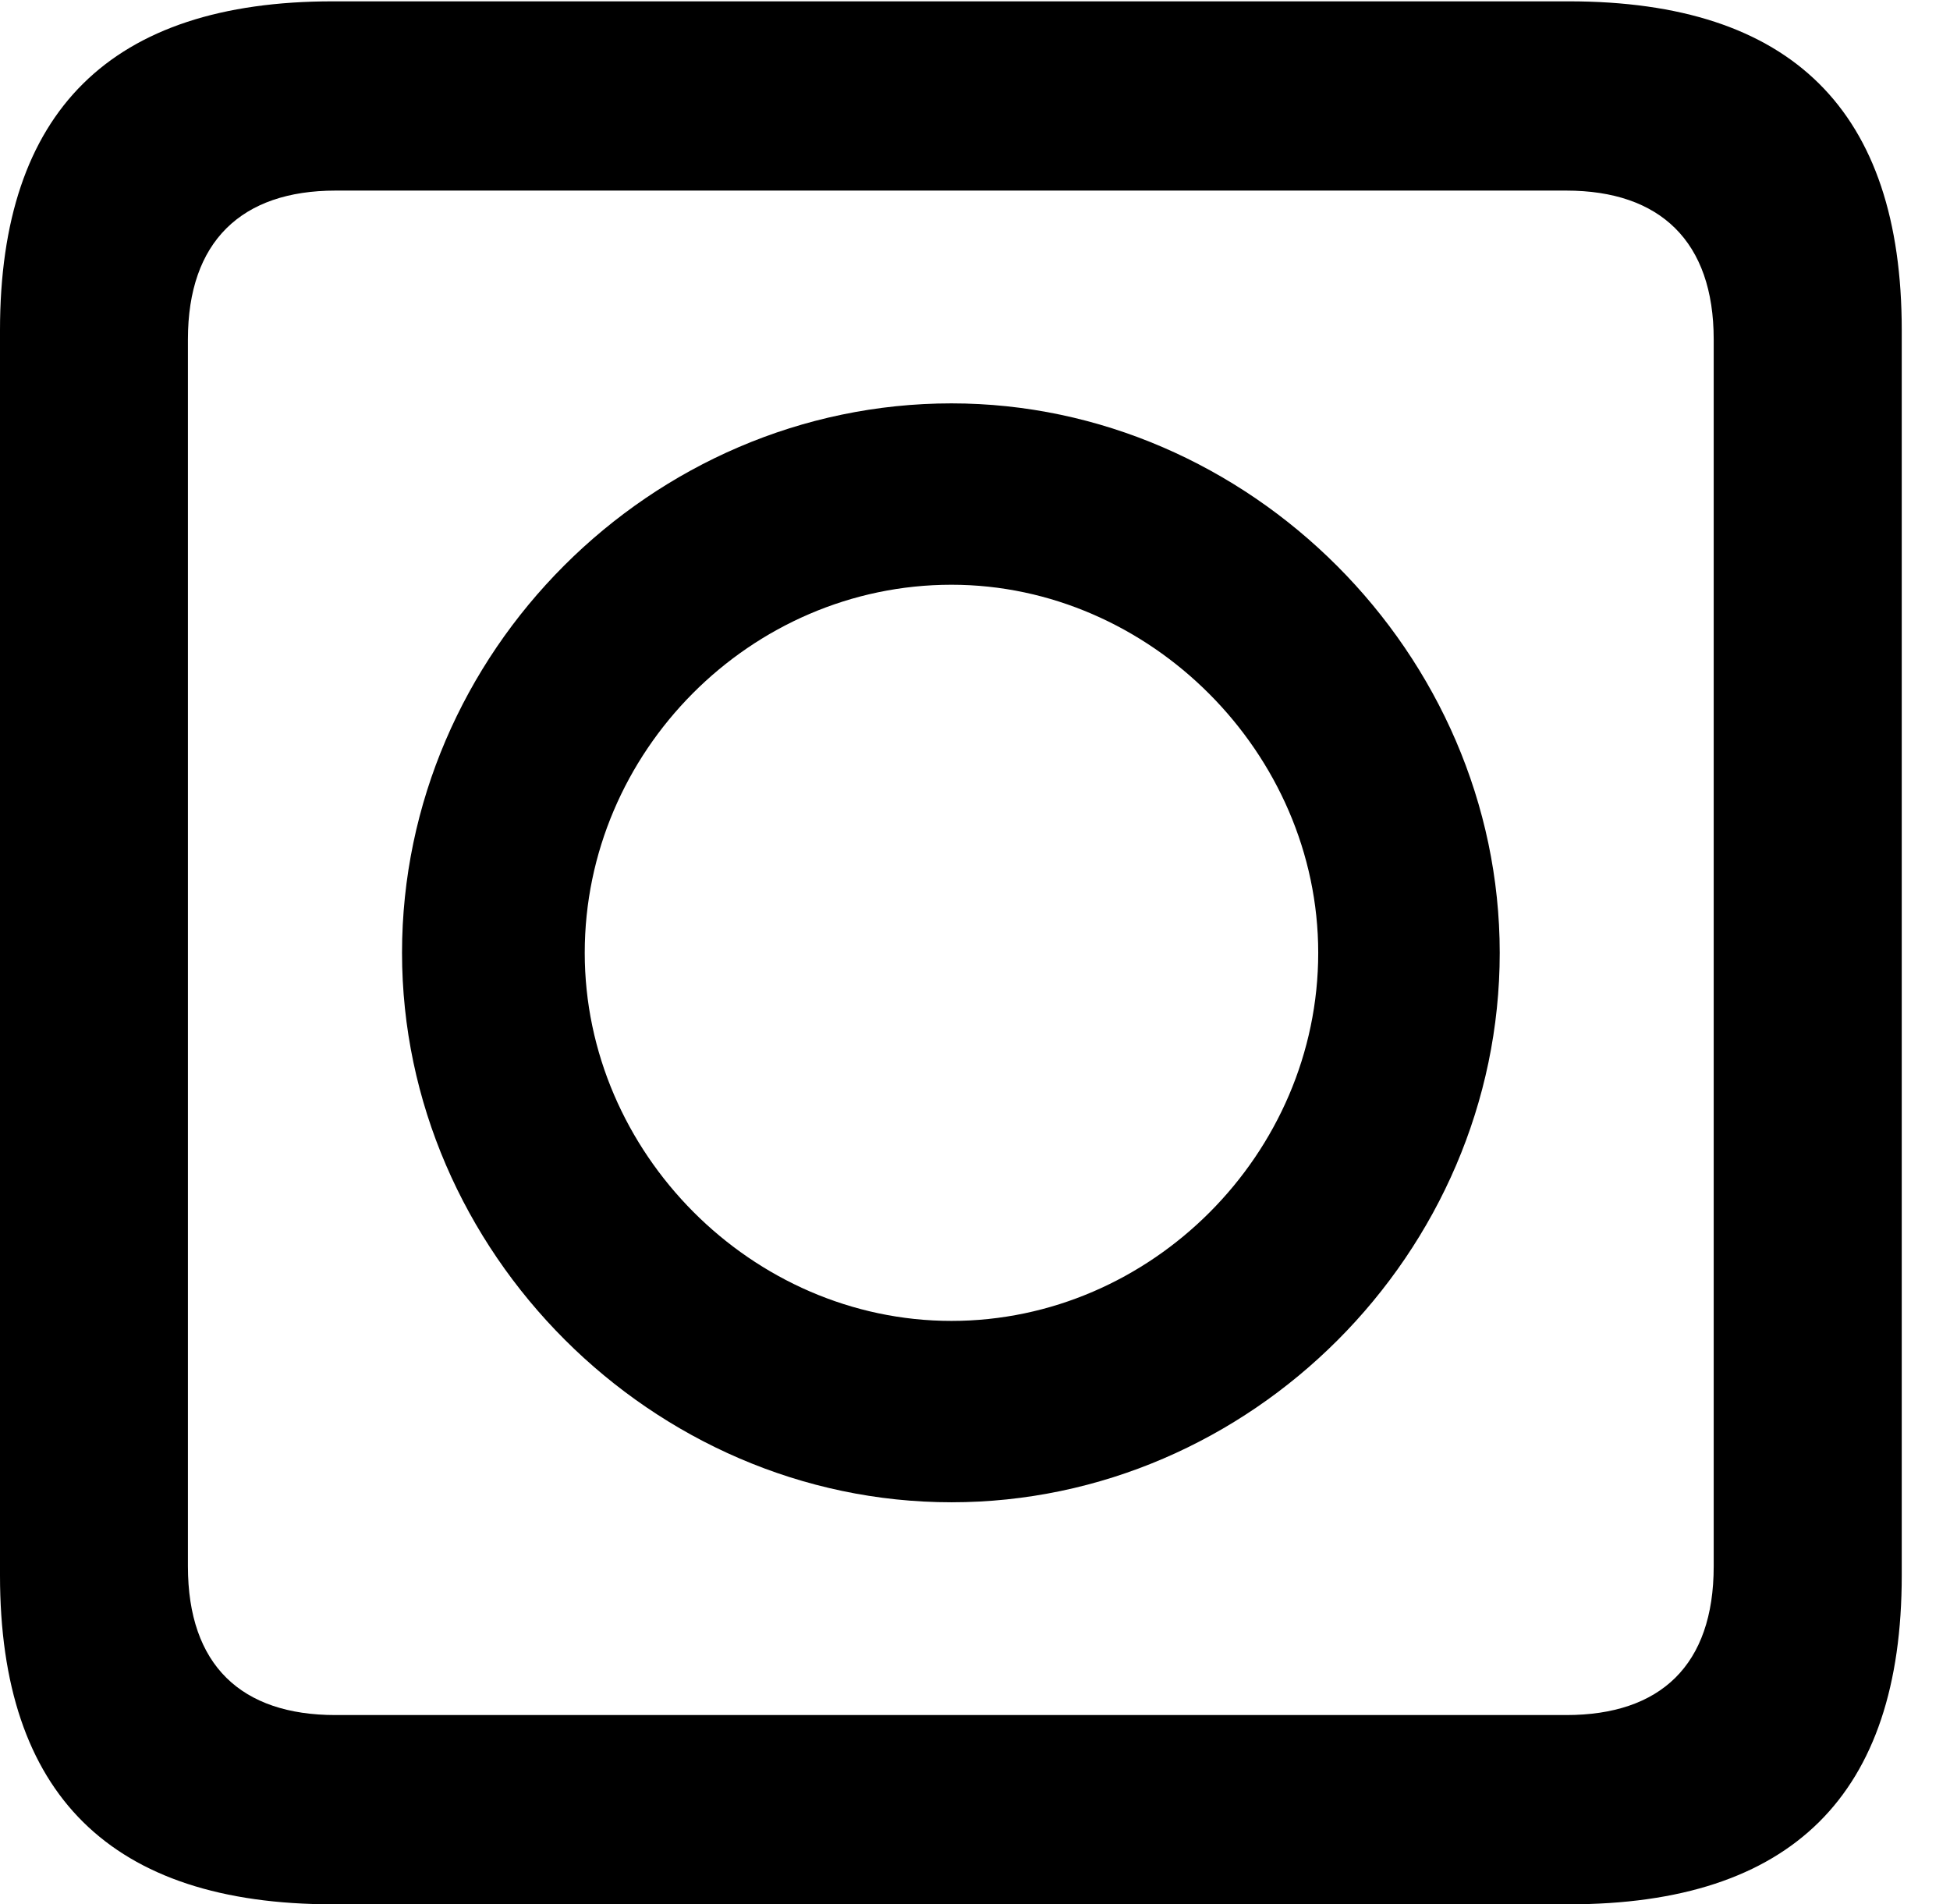 <svg version="1.1" xmlns="http://www.w3.org/2000/svg" xmlns:xlink="http://www.w3.org/1999/xlink" width="14.59" height="14.248" viewBox="0 0 14.59 14.248">
 <g>
  <rect height="14.248" opacity="0" width="14.59" x="0" y="0"/>
  <path d="M2.49 14.248L11.738 14.248C13.408 14.248 14.229 13.428 14.229 11.787L14.229 2.471C14.229 0.83 13.408 0.01 11.738 0.01L2.49 0.01C0.83 0.01 0 0.83 0 2.471L0 11.787C0 13.428 0.83 14.248 2.49 14.248ZM2.51 12.832C1.807 12.832 1.406 12.461 1.406 11.719L1.406 2.539C1.406 1.807 1.807 1.426 2.51 1.426L11.719 1.426C12.422 1.426 12.822 1.807 12.822 2.539L12.822 11.719C12.822 12.461 12.422 12.832 11.719 12.832Z" fill="currentColor"/>
  <path d="M7.119 11.24C9.355 11.24 11.221 9.375 11.221 7.129C11.221 4.893 9.346 3.018 7.119 3.018C4.873 3.018 3.008 4.883 3.008 7.129C3.008 9.365 4.883 11.24 7.119 11.24ZM7.119 9.883C5.625 9.883 4.375 8.623 4.375 7.129C4.375 5.625 5.615 4.375 7.119 4.375C8.604 4.375 9.863 5.635 9.863 7.129C9.863 8.633 8.613 9.883 7.119 9.883Z" fill="currentColor"/>
 </g>
</svg>
